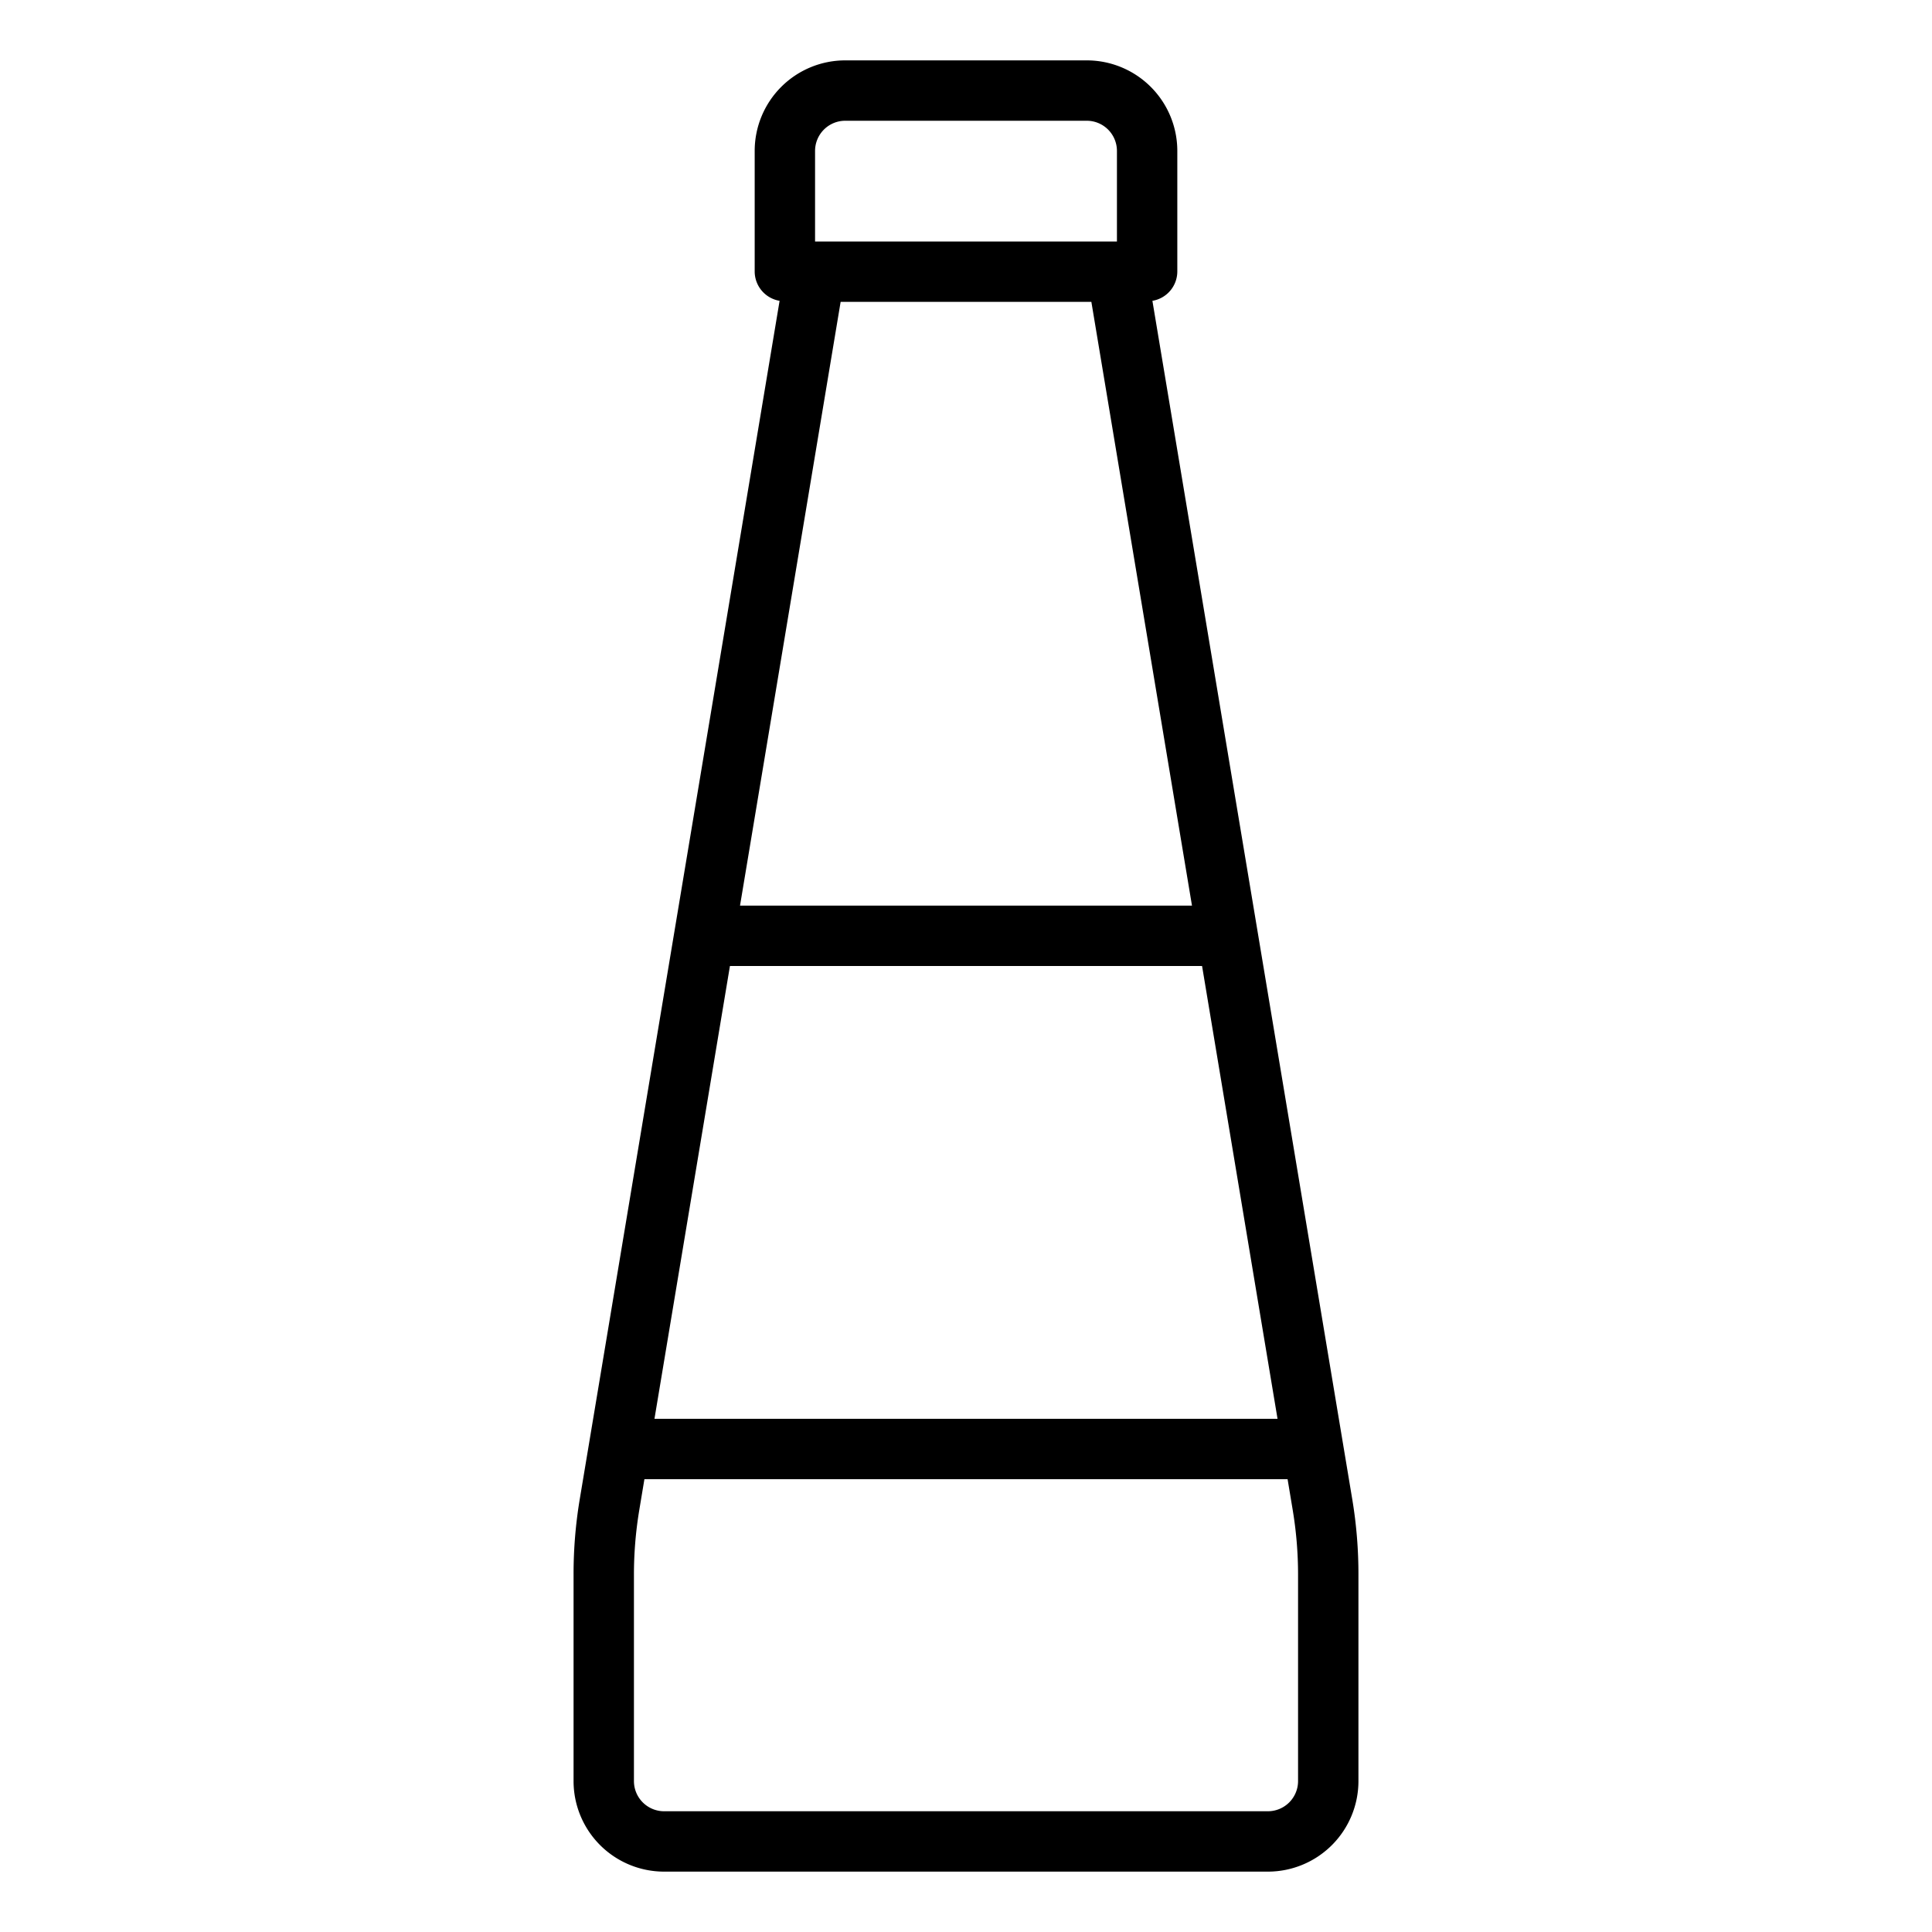 <svg xmlns="http://www.w3.org/2000/svg" viewBox="0 0 64 64" x="0px" y="0px"><g><path d="M44.8,49.692,38.175,9.965A.988.988,0,0,0,39,9V5a3,3,0,0,0-3-3H28a3,3,0,0,0-3,3V9a.988.988,0,0,0,.825.965L19.2,49.692a15.078,15.078,0,0,0-.2,2.467V59a3,3,0,0,0,3,3H42a3,3,0,0,0,3-3V52.159A15.078,15.078,0,0,0,44.8,49.692ZM36.153,10l3.333,20H24.514l3.333-20ZM39.82,32l2.5,15H21.68l2.5-15ZM27,5a1,1,0,0,1,1-1h8a1,1,0,0,1,1,1V8H27ZM43,59a1,1,0,0,1-1,1H22a1,1,0,0,1-1-1V52.159a13.068,13.068,0,0,1,.177-2.138L21.347,49H42.653l.17,1.021A13.068,13.068,0,0,1,43,52.159Z"></path></g></svg>